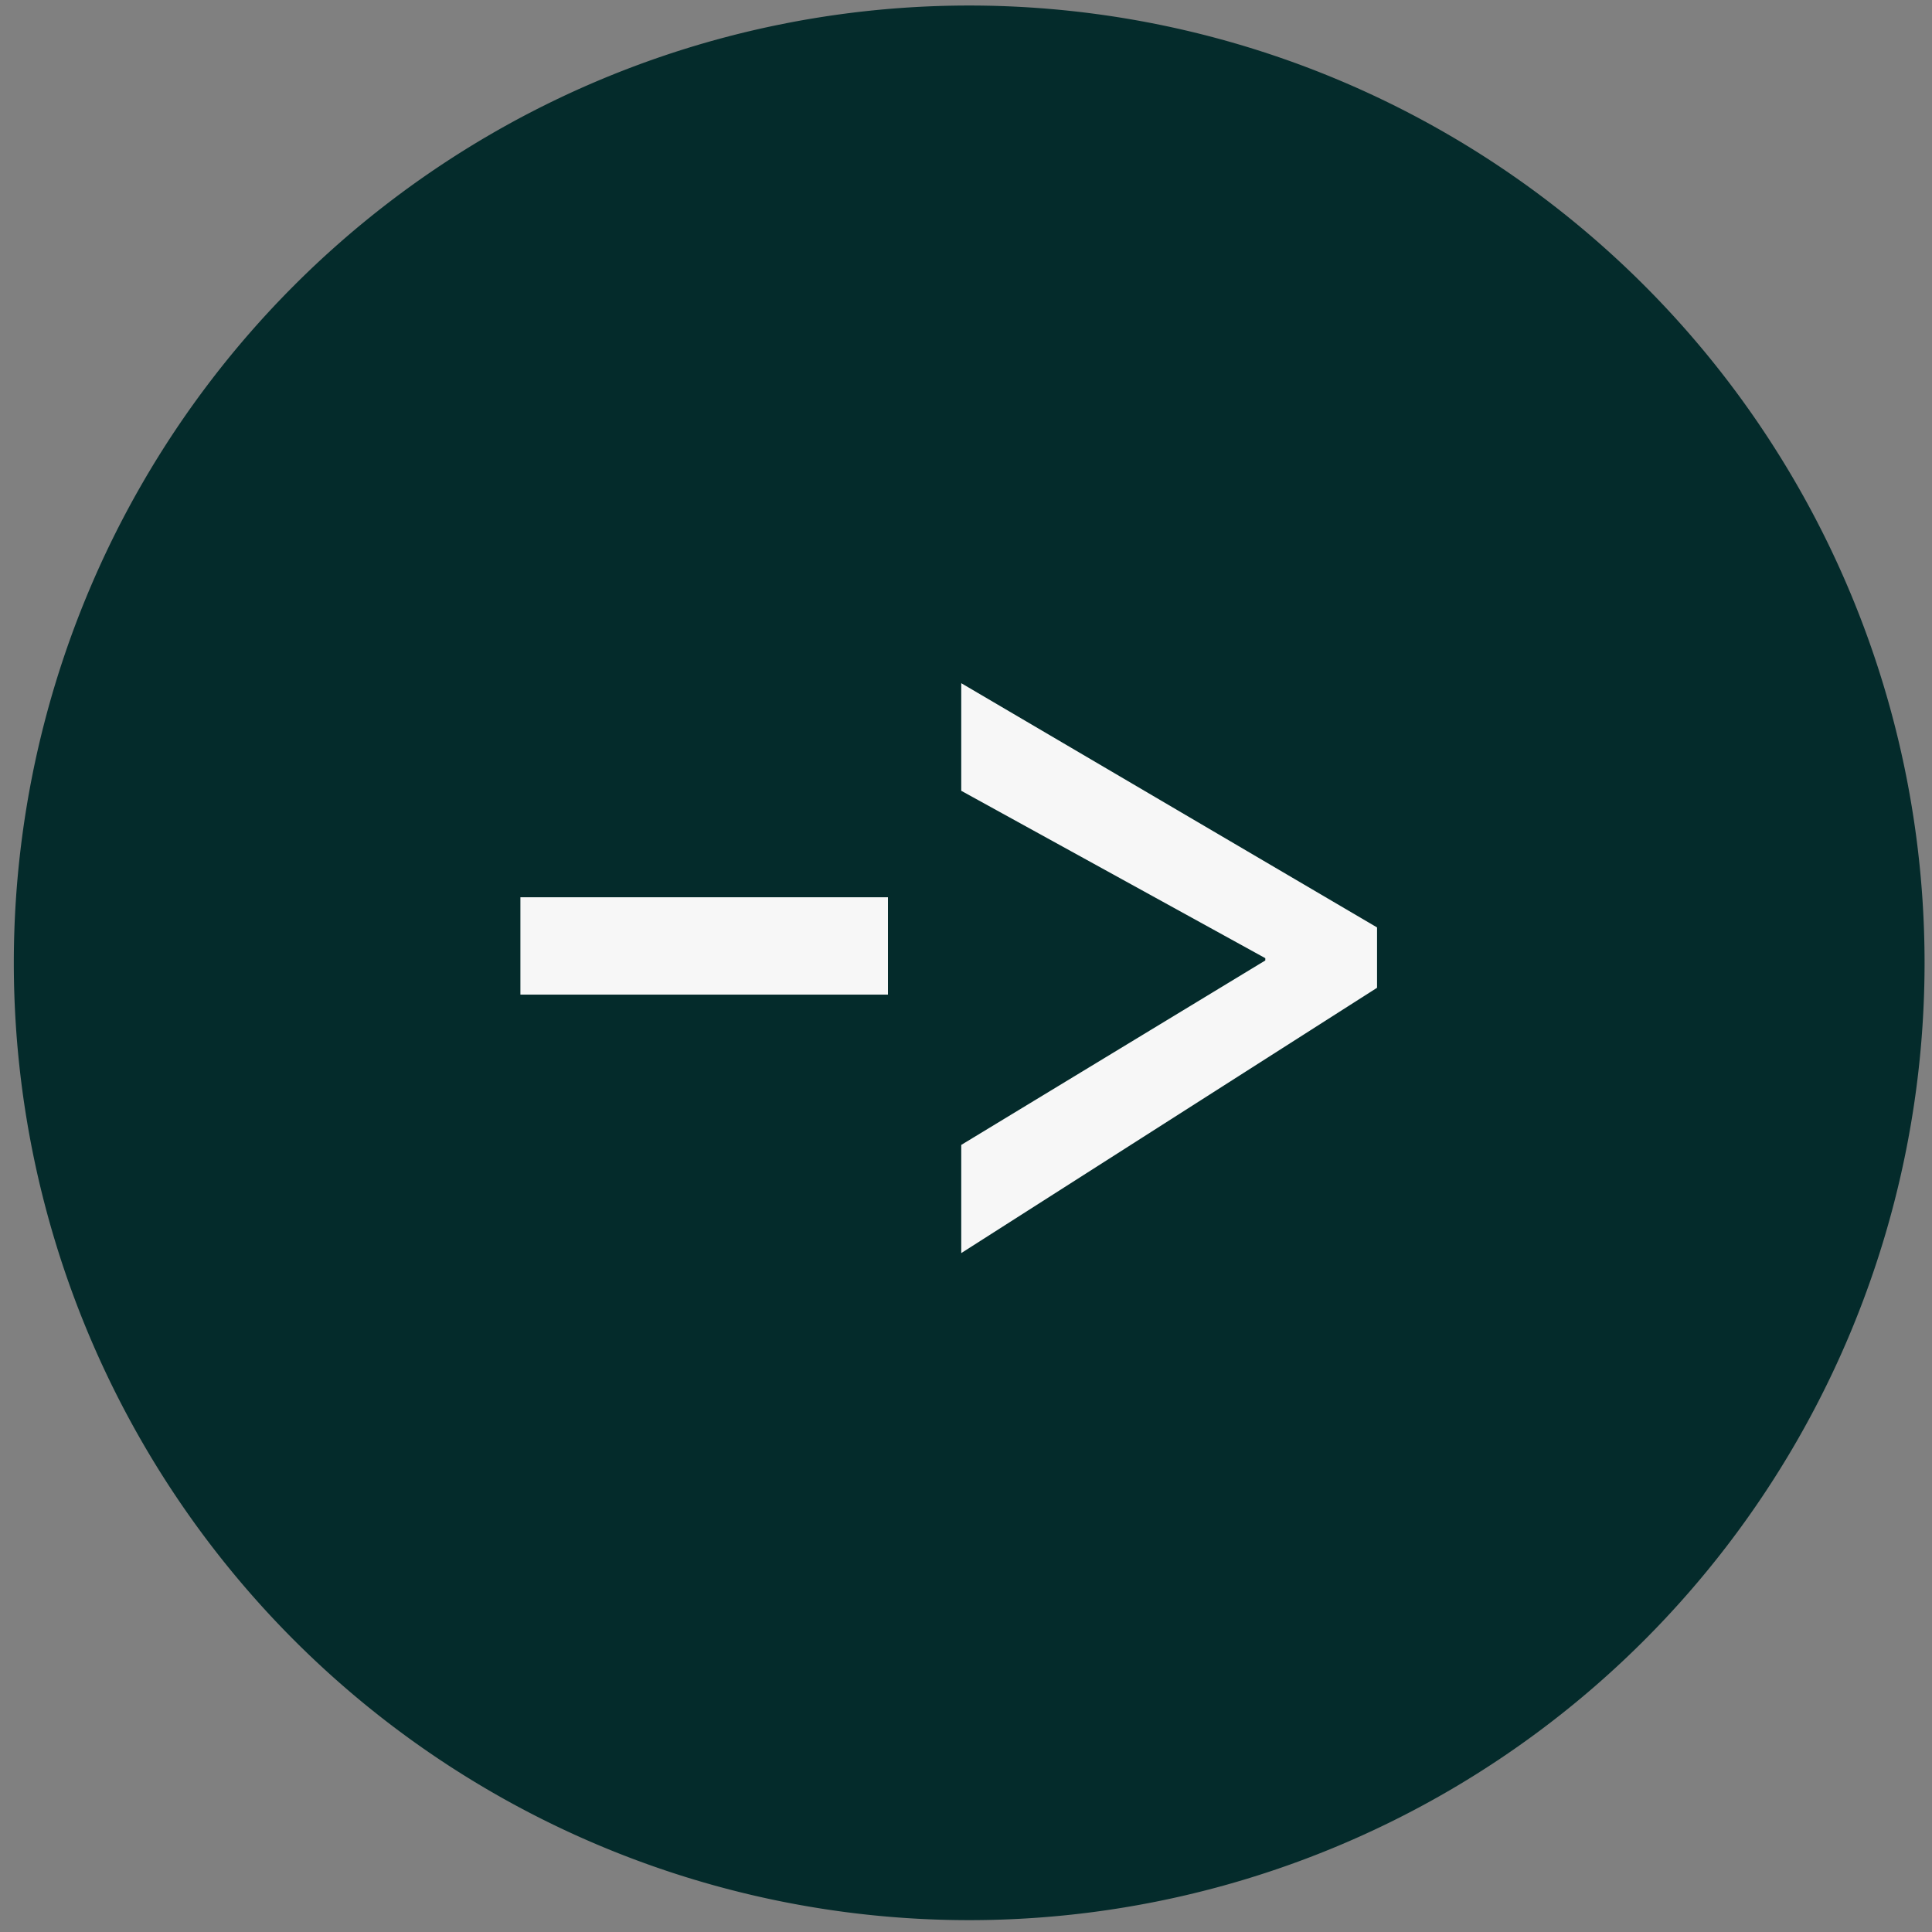 <?xml version="1.0" encoding="UTF-8" standalone="no"?>
<!-- Generator: Adobe Illustrator 17.1.0, SVG Export Plug-In . SVG Version: 6.00 Build 0)  -->

<svg
   xmlns:dc="http://purl.org/dc/elements/1.1/"
   xmlns:cc="http://creativecommons.org/ns#"
   xmlns:rdf="http://www.w3.org/1999/02/22-rdf-syntax-ns#"
   xmlns:svg="http://www.w3.org/2000/svg"
   xmlns="http://www.w3.org/2000/svg"
   xmlns:sodipodi="http://sodipodi.sourceforge.net/DTD/sodipodi-0.dtd"
   xmlns:inkscape="http://www.inkscape.org/namespaces/inkscape"
   version="1.1"
   id="incoming-call"
   x="0px"
   y="0px"
   viewBox="0 0 1010 1010"
   enable-background="new 0 0 1010 1010"
   xml:space="preserve"
   sodipodi:docname="arrow.svg"
   inkscape:version="0.92.3 (2405546, 2018-03-11)"><rect x="0" y="0" width="1010" height="1010" fill="#808080" stroke="none"/><defs
   id="defs12" /><sodipodi:namedview
   pagecolor="#ffffff"
   bordercolor="#666666"
   borderopacity="1"
   objecttolerance="10"
   gridtolerance="10"
   guidetolerance="10"
   inkscape:pageopacity="0"
   inkscape:pageshadow="2"
   inkscape:window-width="3200"
   inkscape:window-height="1675"
   id="namedview10"
   showgrid="false"
   inkscape:zoom="1.3841584"
   inkscape:cx="229.74249"
   inkscape:cy="533.89843"
   inkscape:window-x="-13"
   inkscape:window-y="-13"
   inkscape:window-maximized="1"
   inkscape:current-layer="g4541"
   inkscape:snap-bbox="true"
   inkscape:snap-bbox-midpoints="true" />
<g
   id="incoming-call-incoming-call">
	<g
   id="g4541"
   transform="matrix(0.989,0,0,0.991,7.225,2.89)"><path
     style="fill:#042b2b;fill-opacity:1"
     d="M -1.14554e-5,505 A 505,505 0 0 1 505,1.1446226e-5 505,505 0 0 1 1010,505 505,505 0 0 1 505,1010 505,505 0 0 1 -1.14554e-5,505 Z"
     id="incoming-call-label"
     inkscape:connector-curvature="0" /></g>
	
<g
   aria-label="&lt;-"
   transform="matrix(-5.842,0,0,-7.143,-2428.334,3119.682)"
   style="font-style:normal;font-weight:normal;font-size:40px;line-height:1.25;font-family:sans-serif;letter-spacing:0px;word-spacing:0px;fill:#f7f7f7;fill-opacity:1;stroke:none;paint-order:markers fill stroke"
   id="flowRoot4524"><path
     style="font-style:normal;font-variant:normal;font-weight:bold;font-stretch:normal;font-size:85.333px;font-family:'Yu Gothic UI';-inkscape-font-specification:'Yu Gothic UI Bold';fill:#f7f7f7;fill-opacity:1;stroke-width:1.202;paint-order:markers fill stroke"
     d="m -462.237,371.079 h -32.89 v -7.125 h 32.89 z"
     id="path819"
     inkscape:connector-curvature="0" /><path
     style="font-style:normal;font-variant:normal;font-weight:bold;font-stretch:normal;font-size:85.333px;font-family:'Yu Gothic UI';-inkscape-font-specification:'Yu Gothic UI Bold';fill:#f7f7f7;fill-opacity:1;paint-order:markers fill stroke"
     d="m -501.686,386.746 -37.208,-17.875 v -4.417 l 37.208,-19.417 v 7.917 l -27.208,13.5 v 0.167 l 27.208,12.25 z"
     id="path4545"
     inkscape:connector-curvature="0" /></g><g
   style="font-style:normal;font-variant:normal;font-weight:bold;font-stretch:normal;font-size:40px;line-height:1.25;font-family:'Yu Gothic UI';-inkscape-font-specification:'Yu Gothic UI Bold';letter-spacing:0px;word-spacing:0px;fill:#000000;fill-opacity:1;stroke:none"
   id="flowRoot4532"
   transform="translate(-4.335,-10.114)" /></g>
</svg>